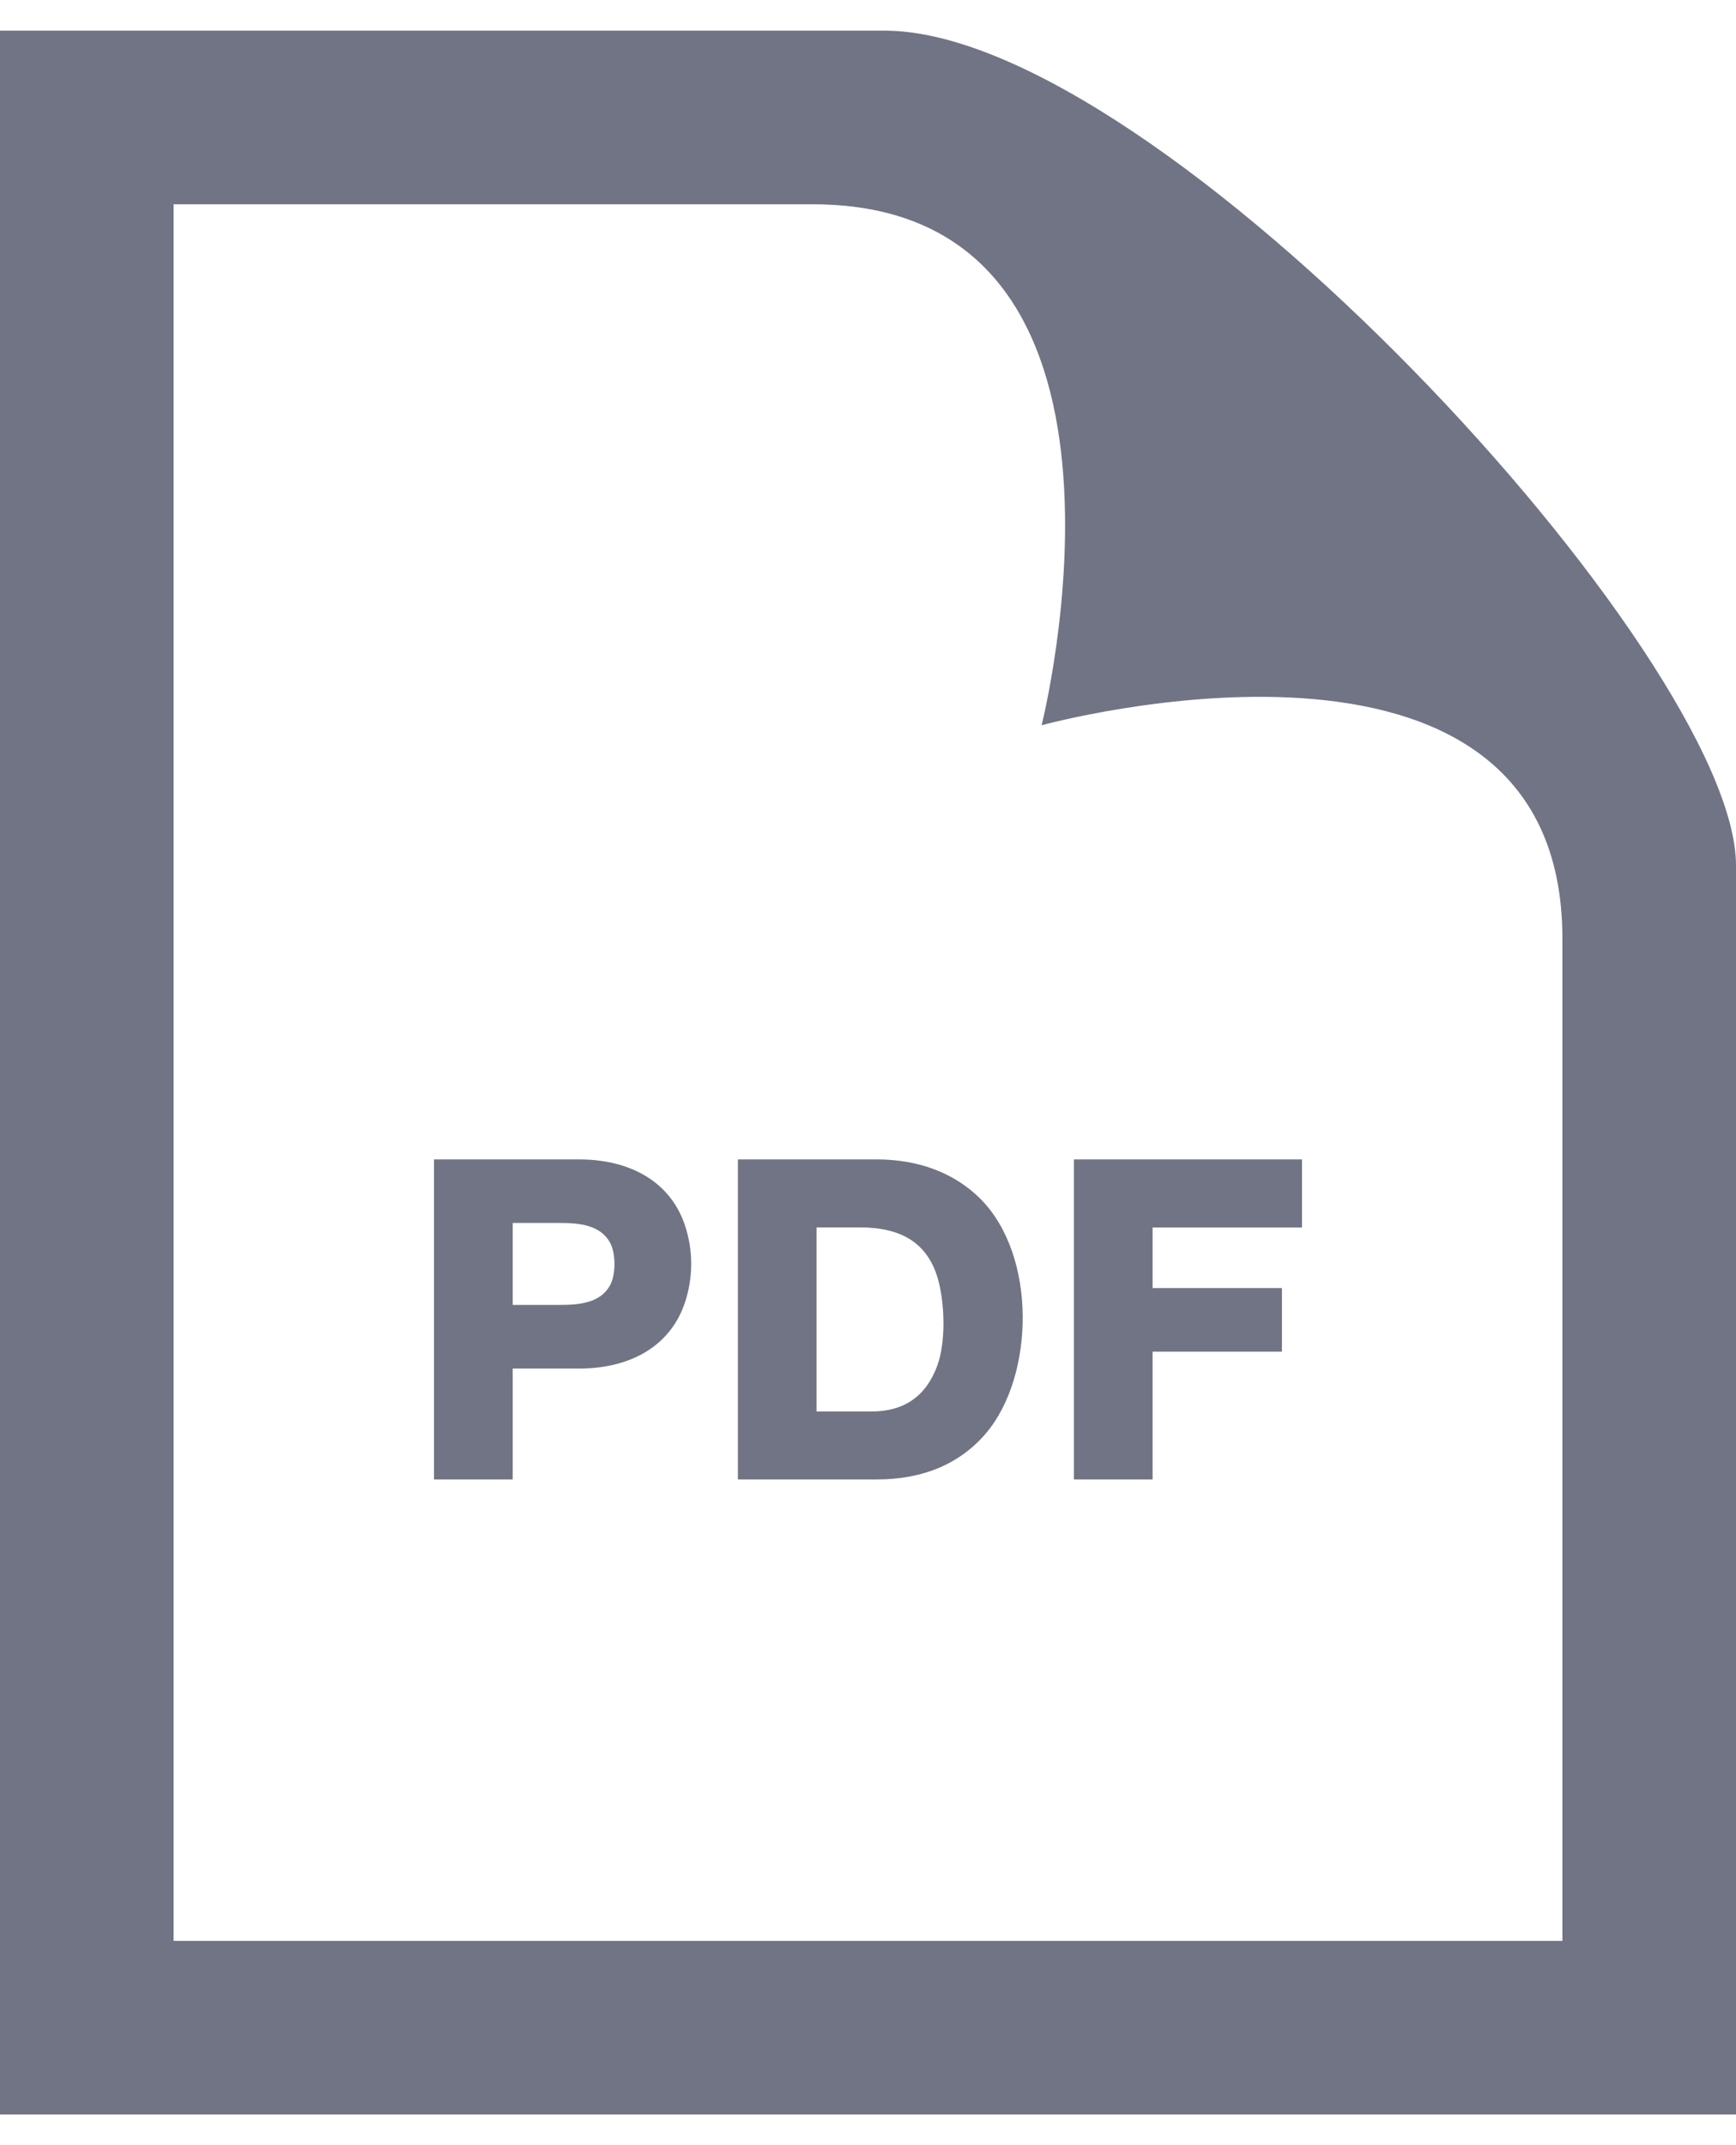 <svg width="34" height="42" viewBox="0 0 34 42" fill="none" xmlns="http://www.w3.org/2000/svg">
<path d="M15.917 4C22.981 4 20.4 14.2 20.4 14.2C20.4 14.2 30.6 11.395 30.6 18.377V38H3.4V4H15.917ZM17.321 0.6H0V41.4H34V16.944C34 12.879 22.698 0.6 17.321 0.6ZM25.5 22.7H21.032V28.966H22.574V26.464H25.107V25.219H22.574V24.033H25.5V22.7ZM17.17 22.7H14.452V28.966H17.17C18.083 28.966 18.804 28.659 19.315 28.057C20.259 26.938 20.313 24.599 19.21 23.48C18.703 22.97 18 22.7 17.17 22.7ZM15.994 24.031H16.837C17.641 24.031 18.2 24.325 18.392 25.126C18.501 25.58 18.523 26.28 18.357 26.738C18.139 27.334 17.709 27.635 17.075 27.635H15.992V24.031H15.994ZM11.336 22.7H8.5V28.966H10.042V26.795H11.336C12.388 26.795 13.144 26.324 13.416 25.498C13.578 25.003 13.578 24.483 13.416 23.994C13.144 23.171 12.386 22.7 11.336 22.7ZM10.042 23.944H10.97C11.37 23.944 11.764 23.992 11.949 24.332C12.063 24.541 12.063 24.954 11.949 25.163C11.764 25.502 11.37 25.549 10.97 25.549H10.042V23.944Z" fill="#717484"/>
</svg>
